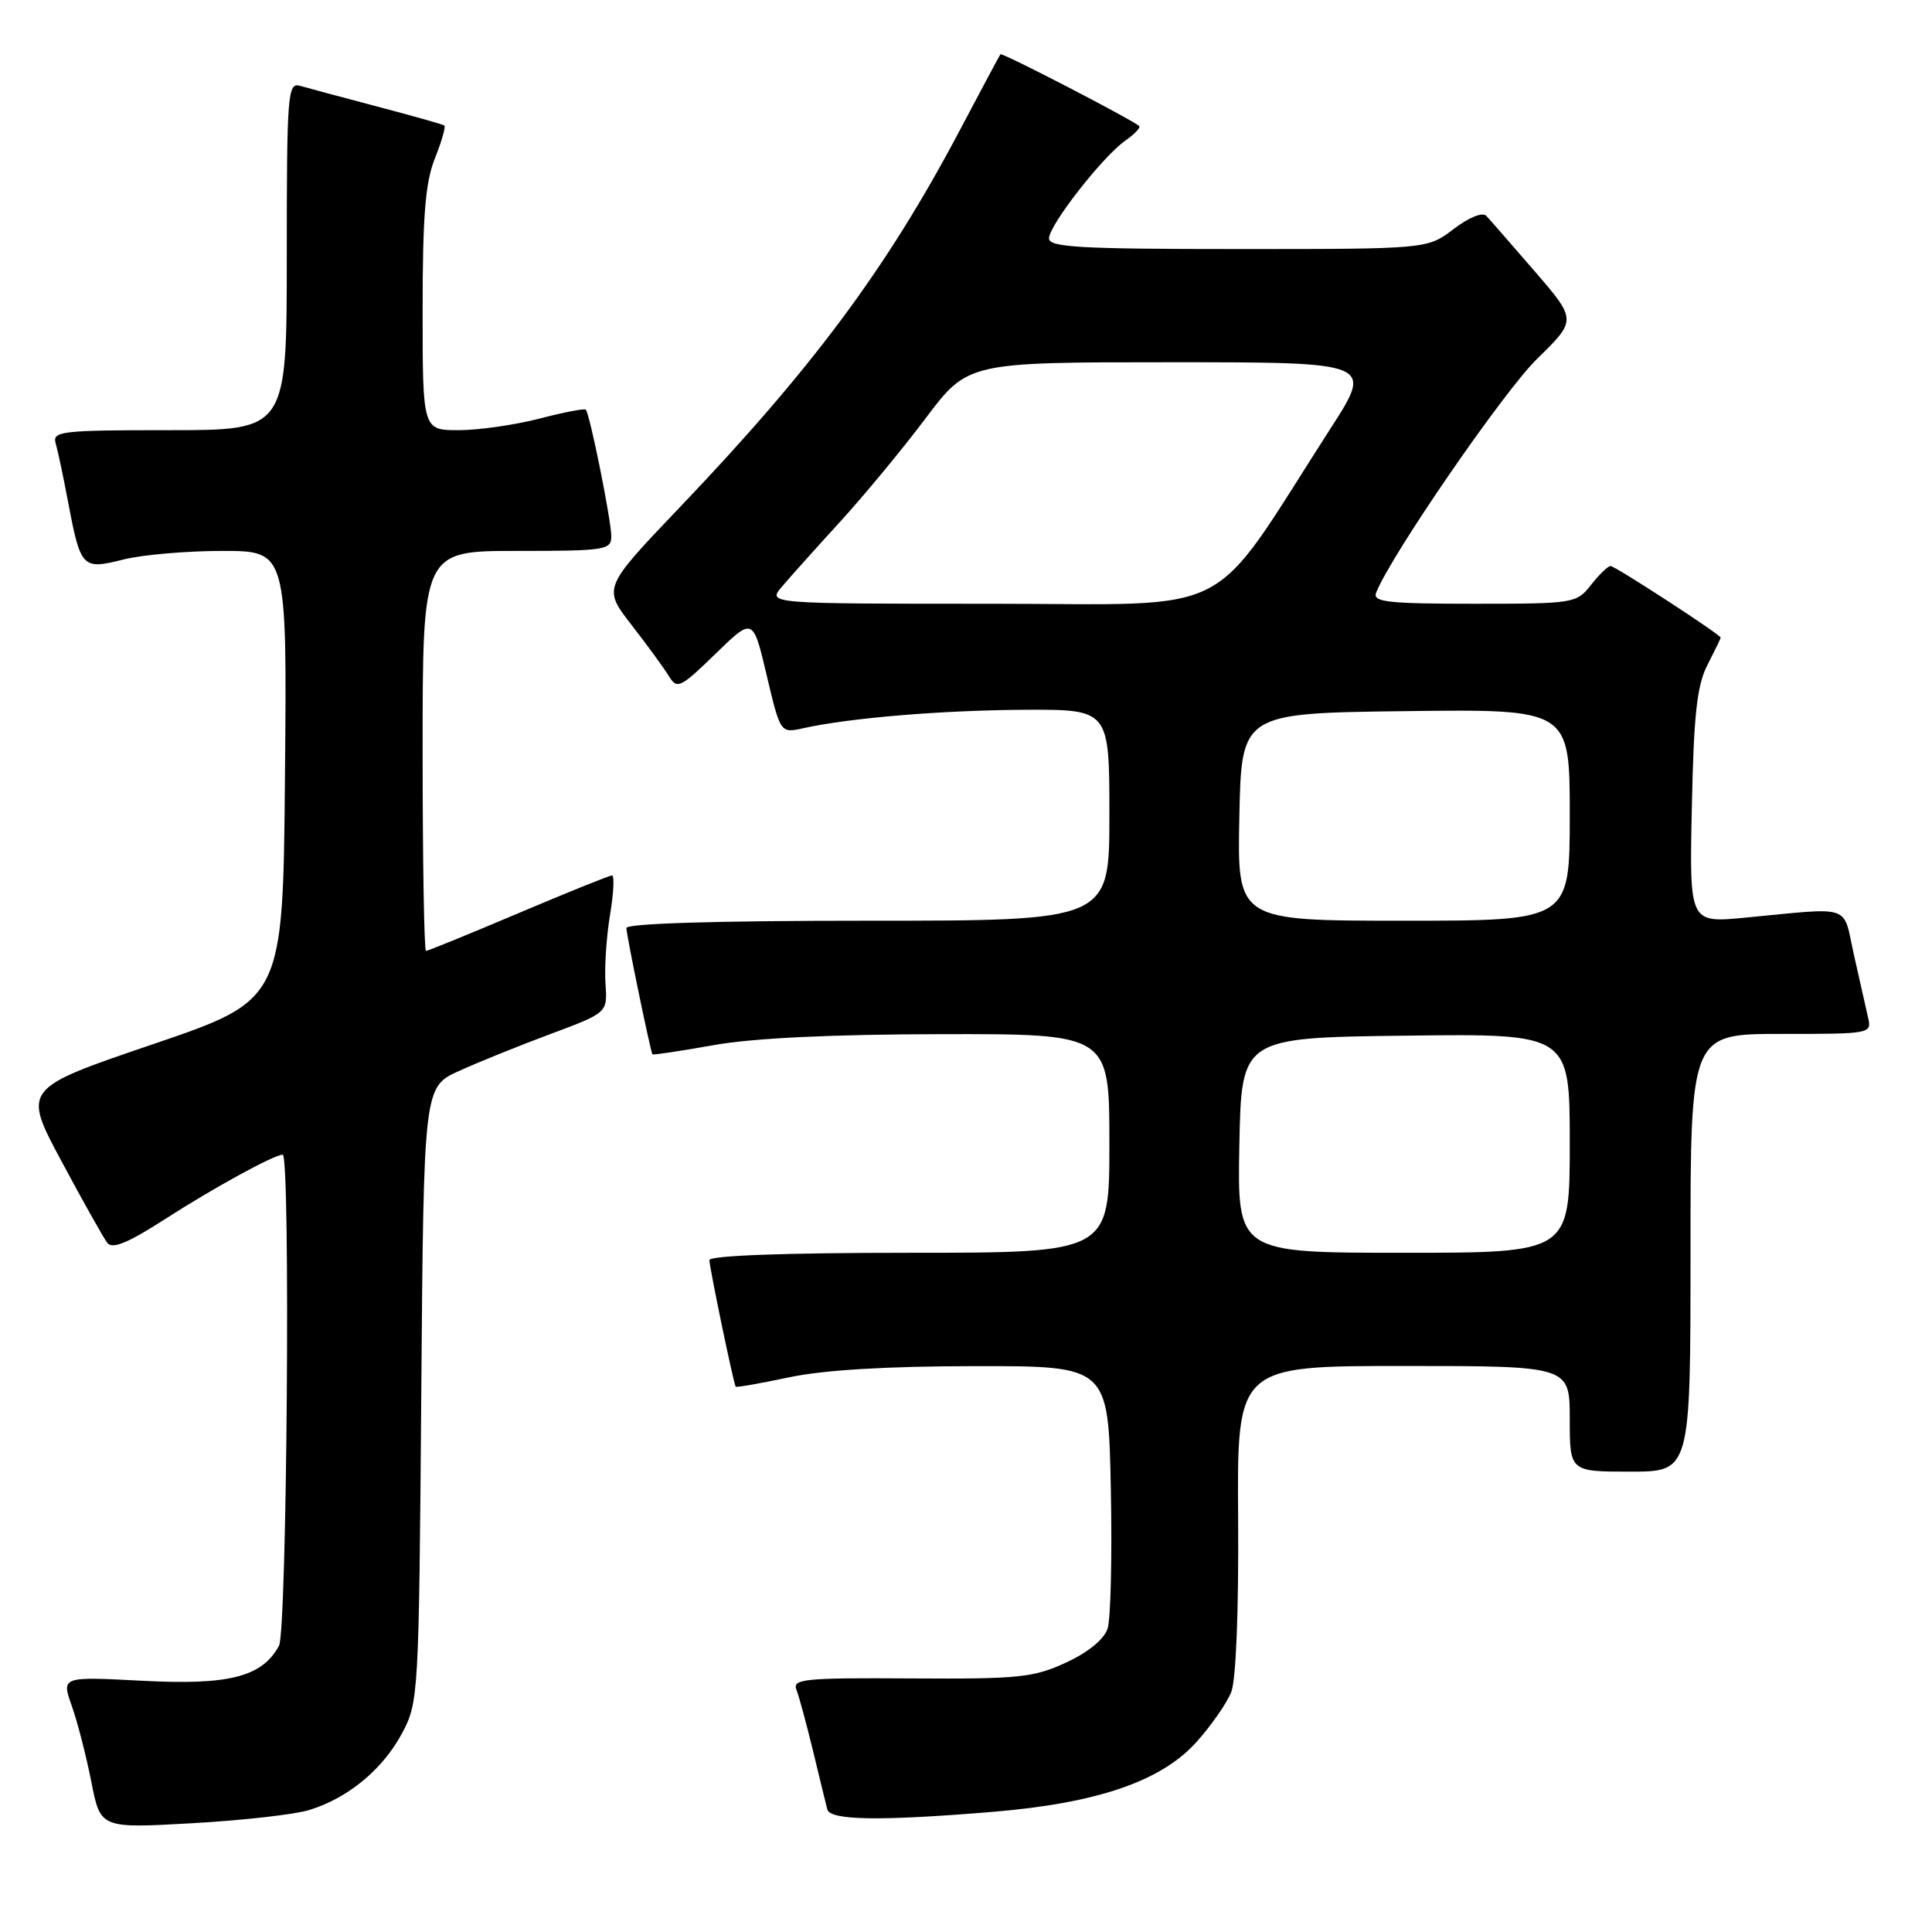 <?xml version="1.0" encoding="UTF-8" standalone="no"?>
<!DOCTYPE svg PUBLIC "-//W3C//DTD SVG 1.1//EN" "http://www.w3.org/Graphics/SVG/1.1/DTD/svg11.dtd" >
<svg xmlns="http://www.w3.org/2000/svg" xmlns:xlink="http://www.w3.org/1999/xlink" version="1.1" viewBox="0 0 256 256">
 <g >
 <path fill="currentColor"
d=" M 41.00 239.83 C 46.13 238.25 50.71 234.45 53.26 229.69 C 55.46 225.58 55.51 224.74 55.82 184.77 C 56.14 144.03 56.14 144.03 60.82 141.91 C 63.39 140.74 68.88 138.52 73.00 136.99 C 80.50 134.19 80.50 134.19 80.23 130.35 C 80.08 128.23 80.35 124.14 80.83 121.25 C 81.31 118.36 81.43 116.00 81.10 116.00 C 80.77 116.00 75.19 118.25 68.70 121.00 C 62.21 123.75 56.70 126.00 56.45 126.00 C 56.20 126.00 56.00 114.08 56.00 99.50 C 56.00 73.00 56.00 73.00 68.50 73.00 C 80.19 73.00 81.00 72.88 81.00 71.07 C 81.00 68.95 78.15 54.82 77.62 54.28 C 77.43 54.10 74.65 54.64 71.43 55.48 C 68.21 56.31 63.42 57.00 60.79 57.00 C 56.00 57.00 56.00 57.00 56.00 41.02 C 56.00 28.60 56.36 24.14 57.63 20.98 C 58.52 18.74 59.08 16.79 58.88 16.63 C 58.67 16.48 54.67 15.35 50.00 14.12 C 45.33 12.89 40.71 11.65 39.75 11.37 C 38.12 10.90 38.00 12.44 38.00 33.93 C 38.00 57.00 38.00 57.00 22.43 57.00 C 8.08 57.00 6.91 57.14 7.38 58.75 C 7.66 59.71 8.41 63.25 9.04 66.61 C 10.69 75.29 10.91 75.51 16.34 74.14 C 18.84 73.51 24.74 73.00 29.46 73.00 C 38.03 73.00 38.03 73.00 37.76 102.75 C 37.50 132.50 37.50 132.50 20.25 138.37 C 2.99 144.24 2.99 144.24 8.15 153.87 C 10.98 159.17 13.72 164.03 14.22 164.69 C 14.89 165.55 16.93 164.71 21.82 161.57 C 28.24 157.43 36.33 153.00 37.46 153.00 C 38.50 153.00 38.03 216.08 36.97 218.06 C 34.76 222.19 30.36 223.32 18.85 222.71 C 8.14 222.15 8.14 222.15 9.51 226.04 C 10.27 228.17 11.43 232.70 12.10 236.09 C 13.31 242.27 13.31 242.27 25.41 241.59 C 32.06 241.22 39.08 240.43 41.00 239.83 Z  M 131.65 240.07 C 145.36 238.93 153.83 236.03 158.48 230.89 C 160.47 228.69 162.56 225.68 163.15 224.20 C 163.78 222.57 164.14 213.48 164.06 201.25 C 163.91 181.00 163.91 181.00 185.95 181.00 C 208.00 181.00 208.00 181.00 208.00 188.00 C 208.00 195.00 208.00 195.00 216.00 195.00 C 224.00 195.00 224.00 195.00 224.00 166.00 C 224.00 137.00 224.00 137.00 236.02 137.00 C 247.97 137.00 248.04 136.99 247.51 134.75 C 247.22 133.51 246.39 129.80 245.65 126.50 C 244.14 119.71 245.65 120.22 231.18 121.60 C 223.85 122.30 223.85 122.30 224.18 106.90 C 224.43 94.66 224.86 90.80 226.25 88.10 C 227.21 86.22 228.00 84.60 228.00 84.49 C 228.00 84.10 214.01 75.00 213.41 75.00 C 213.07 75.00 211.90 76.12 210.82 77.50 C 208.90 79.95 208.57 80.00 195.32 80.00 C 183.92 80.00 181.87 79.77 182.34 78.55 C 184.18 73.77 199.23 51.88 203.66 47.56 C 208.93 42.41 208.93 42.41 203.36 35.95 C 200.29 32.40 197.40 29.09 196.94 28.60 C 196.45 28.07 194.64 28.80 192.61 30.35 C 189.13 33.00 189.13 33.00 164.07 33.00 C 143.16 33.00 139.00 32.77 139.00 31.59 C 139.00 29.84 146.11 20.73 149.14 18.61 C 150.37 17.75 151.18 16.89 150.94 16.69 C 149.66 15.67 132.76 6.92 132.56 7.19 C 132.44 7.36 129.99 11.94 127.12 17.37 C 117.49 35.58 107.63 48.84 89.97 67.33 C 79.88 77.91 79.88 77.91 83.69 82.82 C 85.79 85.52 88.02 88.58 88.65 89.62 C 89.72 91.36 90.16 91.15 94.79 86.65 C 99.78 81.79 99.78 81.79 101.59 89.48 C 103.41 97.17 103.41 97.17 106.45 96.49 C 112.64 95.12 124.81 94.11 135.75 94.05 C 147.00 94.00 147.00 94.00 147.00 108.00 C 147.00 122.00 147.00 122.00 115.00 122.00 C 94.96 122.00 83.00 122.36 83.00 122.97 C 83.00 123.86 86.17 139.23 86.45 139.70 C 86.52 139.82 90.16 139.27 94.54 138.49 C 99.78 137.55 110.10 137.06 124.75 137.03 C 147.00 137.00 147.00 137.00 147.00 151.50 C 147.00 166.00 147.00 166.00 120.50 166.00 C 104.02 166.00 94.00 166.37 94.00 166.97 C 94.00 167.93 97.19 183.28 97.48 183.74 C 97.57 183.87 100.76 183.31 104.57 182.50 C 109.14 181.53 117.51 181.03 129.18 181.02 C 146.86 181.00 146.86 181.00 147.19 197.25 C 147.37 206.19 147.18 214.54 146.76 215.80 C 146.30 217.22 144.18 218.95 141.25 220.30 C 136.96 222.29 134.98 222.49 120.70 222.40 C 106.59 222.31 104.97 222.47 105.53 223.90 C 105.88 224.78 106.86 228.43 107.73 232.00 C 108.59 235.57 109.44 239.06 109.62 239.75 C 109.99 241.22 116.64 241.32 131.65 240.07 Z  M 164.22 151.75 C 164.50 137.50 164.50 137.50 186.25 137.23 C 208.00 136.96 208.00 136.96 208.00 151.48 C 208.00 166.00 208.00 166.00 185.97 166.00 C 163.95 166.00 163.95 166.00 164.22 151.75 Z  M 164.22 108.25 C 164.50 94.50 164.50 94.50 186.25 94.23 C 208.00 93.96 208.00 93.96 208.00 107.98 C 208.00 122.00 208.00 122.00 185.97 122.00 C 163.94 122.00 163.94 122.00 164.22 108.25 Z  M 103.60 77.75 C 104.64 76.51 108.10 72.66 111.27 69.19 C 114.44 65.72 119.56 59.54 122.64 55.44 C 128.24 48.00 128.24 48.00 155.10 48.00 C 181.96 48.00 181.96 48.00 176.32 56.75 C 159.80 82.42 164.50 80.00 131.31 80.00 C 101.69 80.00 101.69 80.00 103.60 77.75 Z "/>
</g>
</svg>